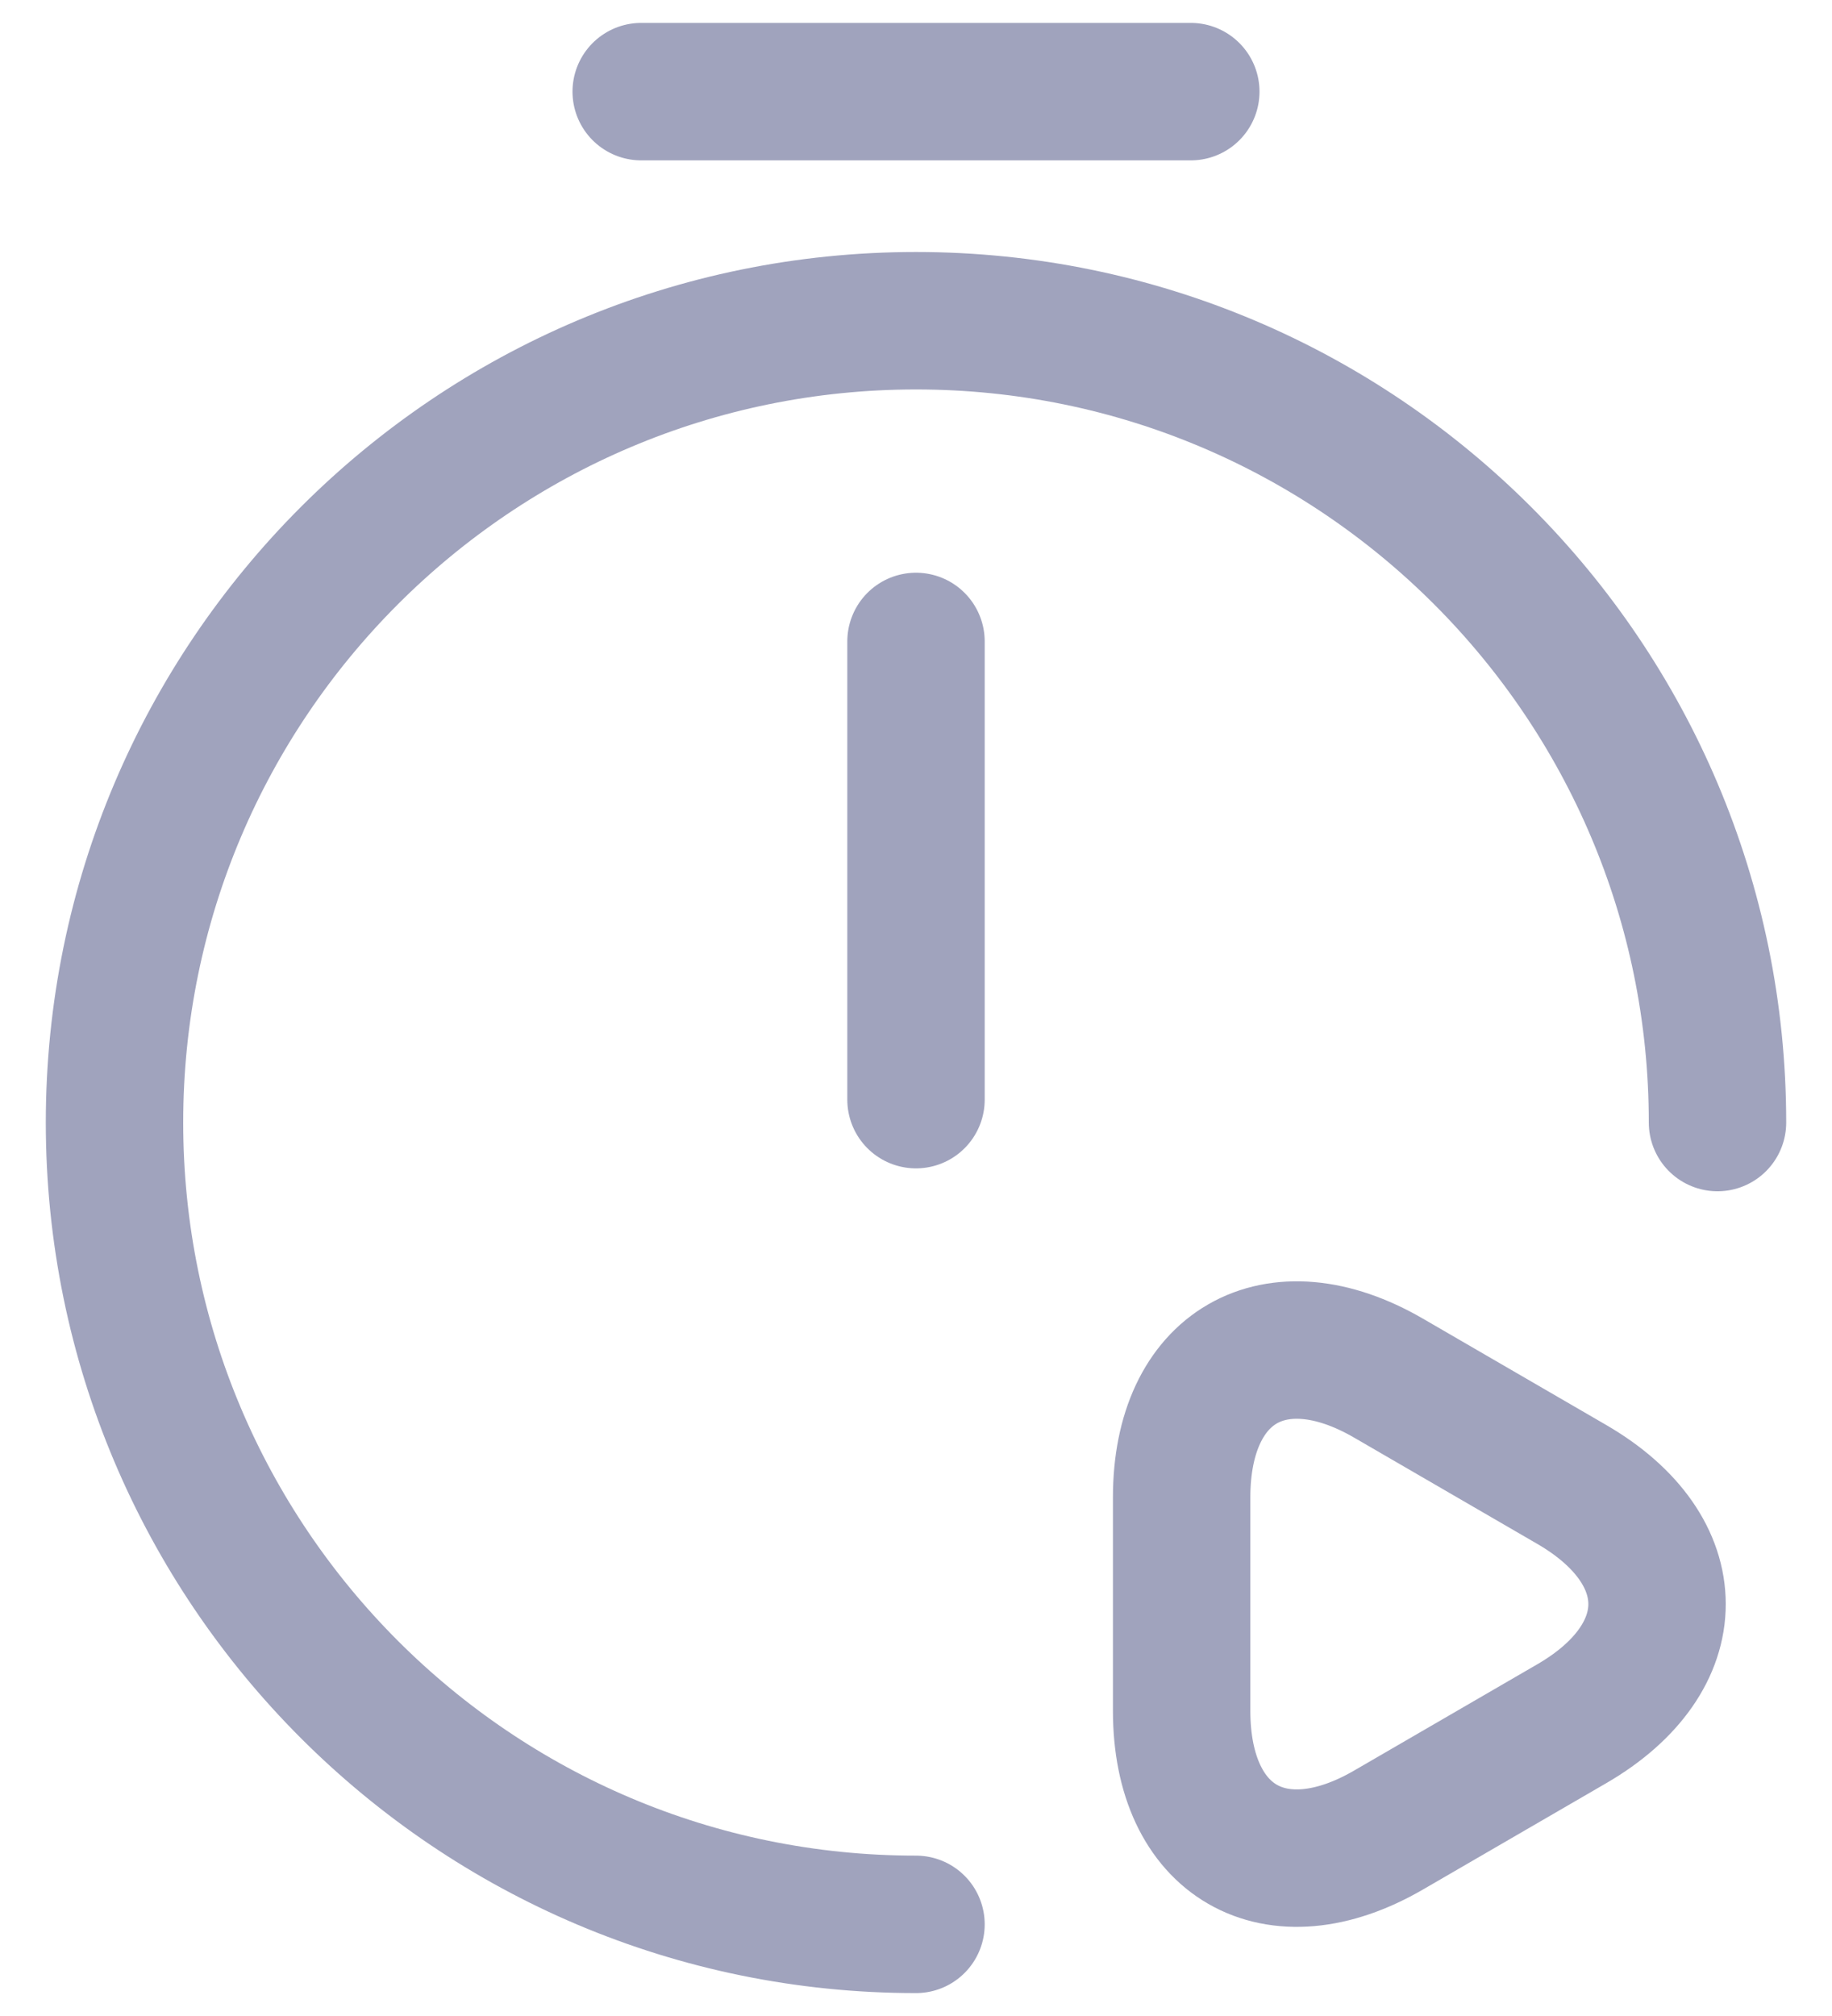 <svg width="20" height="22" viewBox="0 0 20 22" fill="none" xmlns="http://www.w3.org/2000/svg">
<path d="M10 7V12" stroke="#A0A3BD" stroke-width="1.5" stroke-linecap="round" stroke-linejoin="round"/>
<path d="M10 21C5.17 21 1.25 17.08 1.25 12.25C1.25 7.42 5.17 3.5 10 3.5C14.83 3.5 18.75 7.42 18.75 12.25" stroke="#A0A3BD" stroke-width="1.5" stroke-linecap="round" stroke-linejoin="round"/>
<path d="M7 1H13" stroke="#A0A3BD" stroke-width="1.5" stroke-miterlimit="10" stroke-linecap="round" stroke-linejoin="round"/>
<path d="M12.9 17.5V16.34C12.9 14.91 13.92 14.32 15.16 15.04L16.16 15.62L17.16 16.2C18.4 16.92 18.4 18.09 17.16 18.81L16.16 19.39L15.16 19.97C13.92 20.69 12.9 20.1 12.9 18.67V17.5Z" stroke="#A0A3BD" stroke-width="1.5" stroke-miterlimit="10" stroke-linecap="round" stroke-linejoin="round"/>
</svg>
